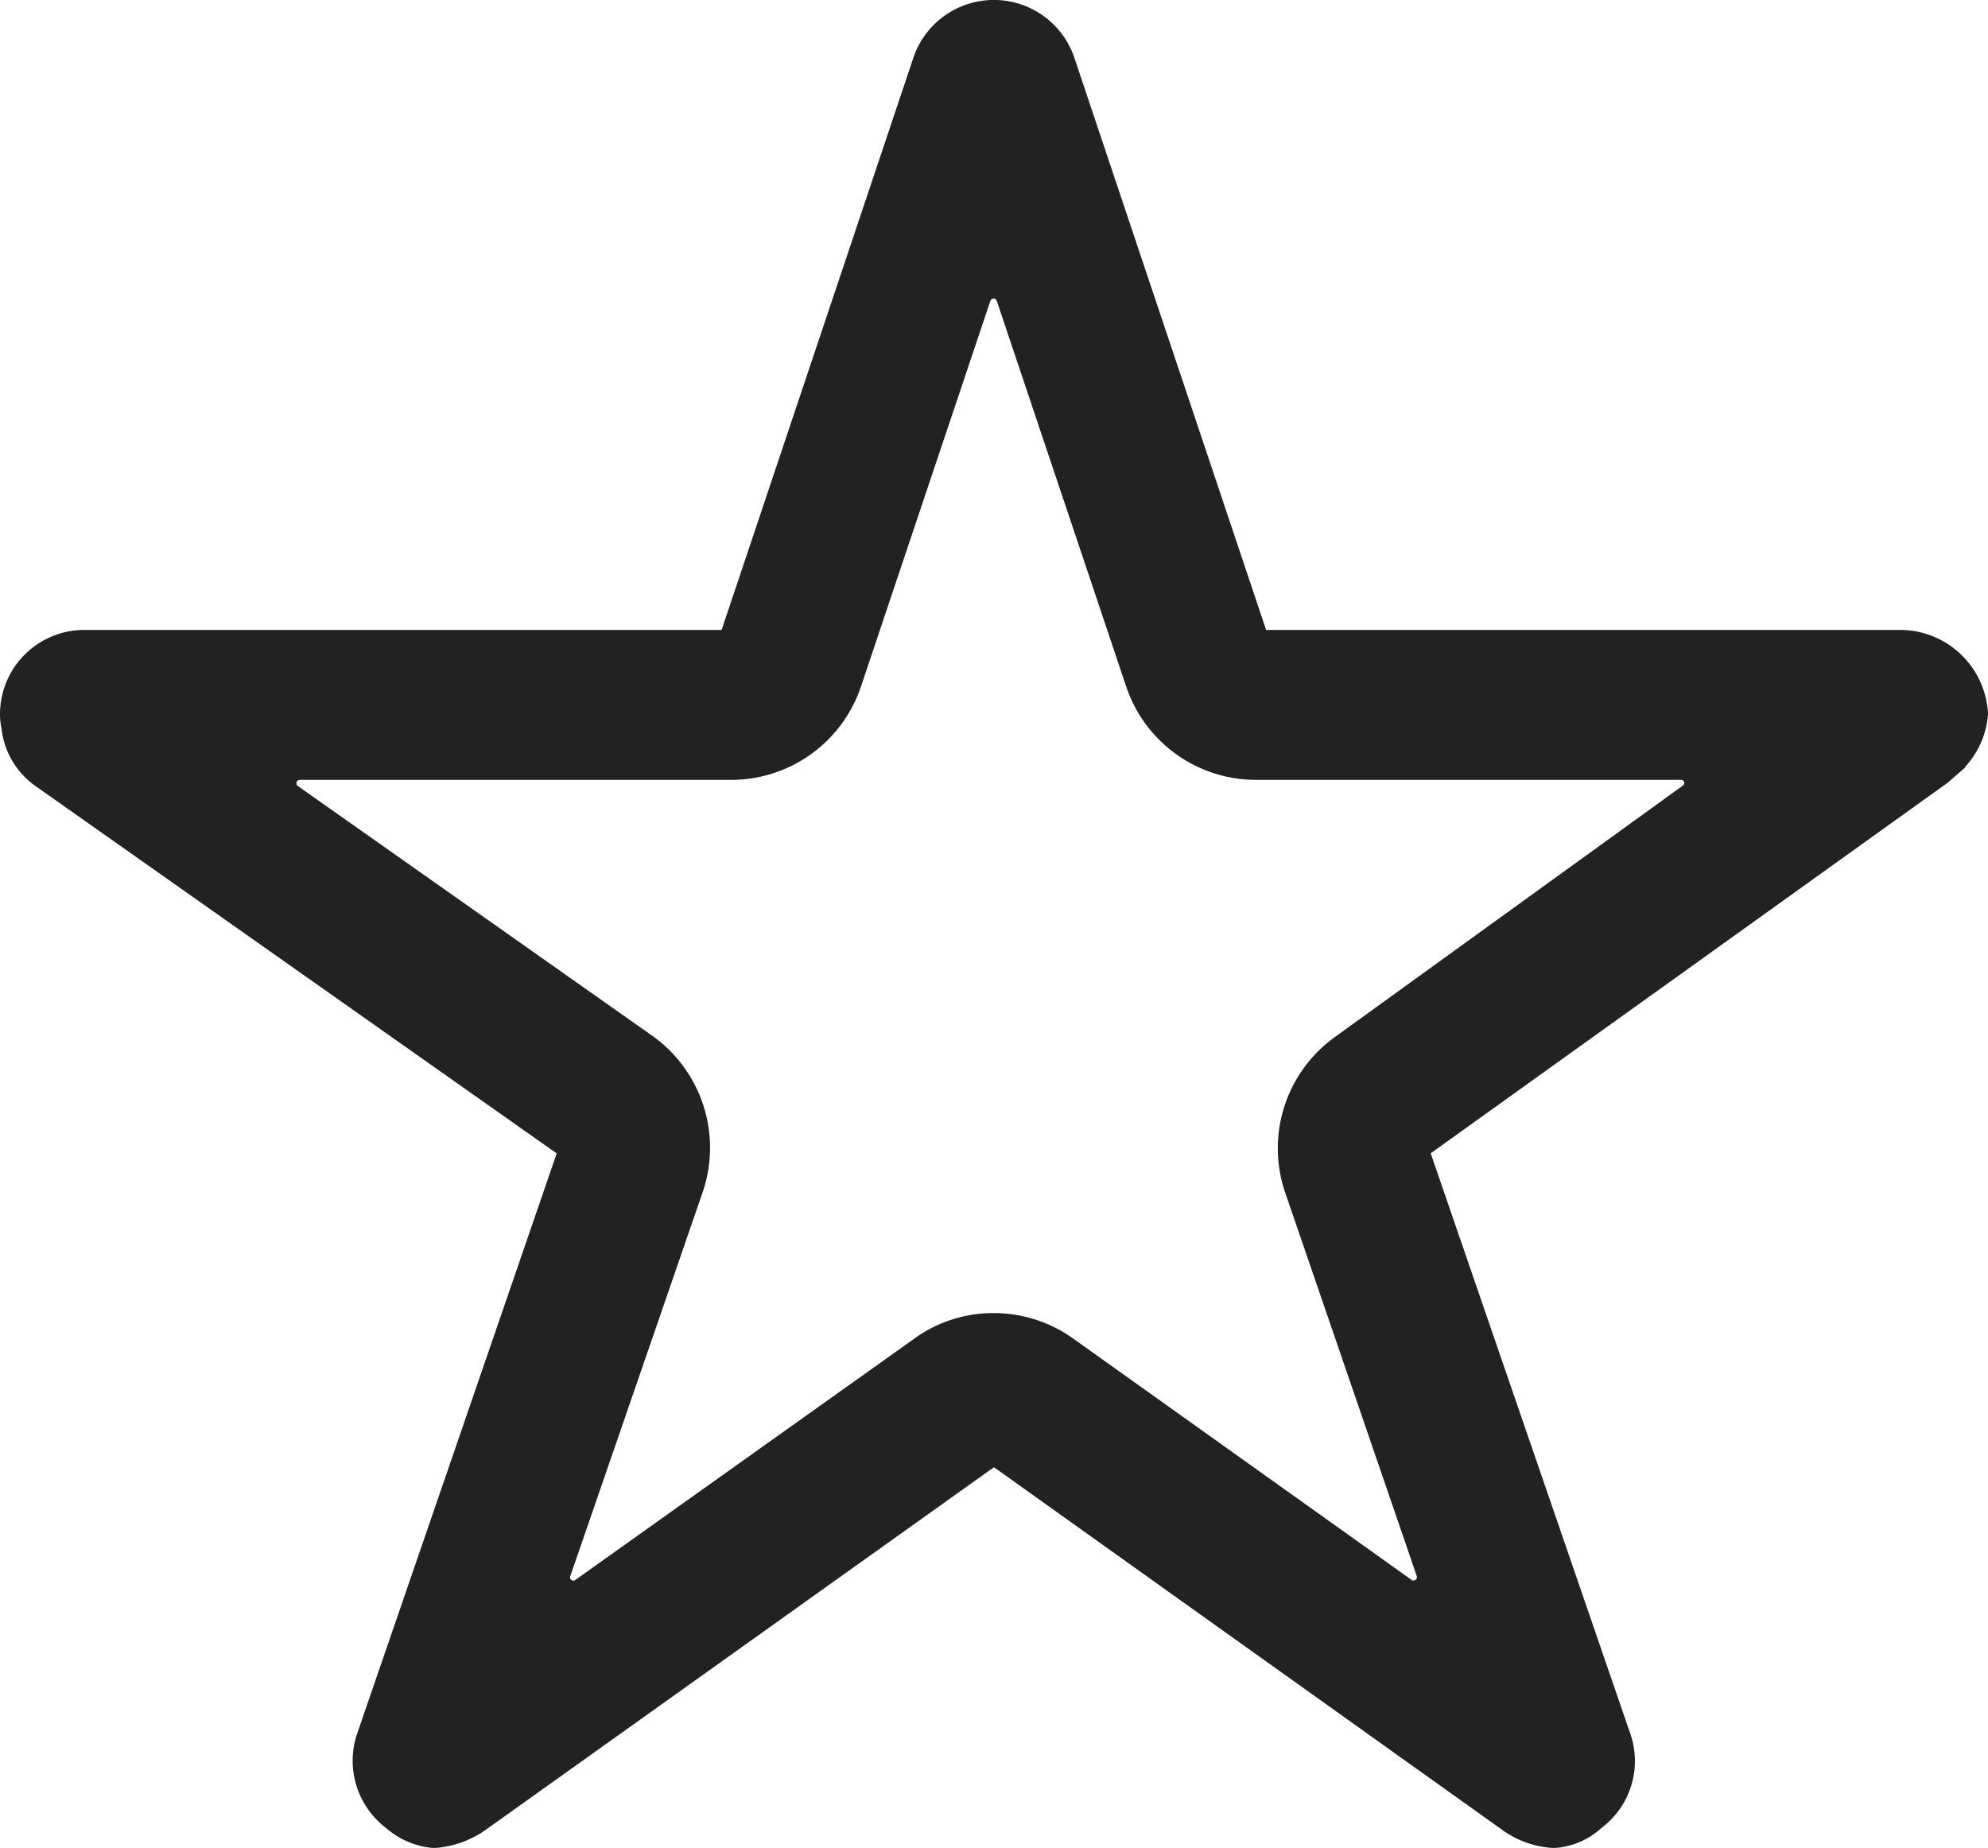 <svg xmlns="http://www.w3.org/2000/svg" width="21.053" height="19.57" viewBox="0 0 21.053 19.57">
  <path id="star-outline" d="M22.215,10.046H15.4l-2.071-6.18a.75.75,0,0,0-1.408,0l-2.071,6.18H2.991a.743.743,0,0,0-.741.741.545.545,0,0,0,.014.125.712.712,0,0,0,.31.523l5.6,3.947L6.025,21.631a.743.743,0,0,0,.255.834.717.717,0,0,0,.417.181.908.908,0,0,0,.463-.167l5.466-3.9,5.466,3.9a.868.868,0,0,0,.463.167.665.665,0,0,0,.412-.181.734.734,0,0,0,.255-.834l-2.149-6.249L22.628,11.4l.134-.116a.777.777,0,0,0,.241-.5A.784.784,0,0,0,22.215,10.046ZM16.323,14.33a1.3,1.3,0,0,0-.472,1.473l1.394,4.063a.186.186,0,0,1-.283.213l-3.585-2.557a1.294,1.294,0,0,0-.755-.241,1.27,1.27,0,0,0-.75.241L8.286,20.075A.185.185,0,0,1,8,19.861L9.4,15.8a1.305,1.305,0,0,0-.477-1.482L5.168,11.672a.186.186,0,0,1,.107-.338H9.847a1.3,1.3,0,0,0,1.228-.885l1.371-4.086a.186.186,0,0,1,.352,0l1.371,4.086a1.3,1.3,0,0,0,1.228.885H19.9a.183.183,0,0,1,.107.334Z" transform="translate(-2.1 -3.225)" fill="#222" stroke="#222" stroke-width="0.3"/>
</svg>
